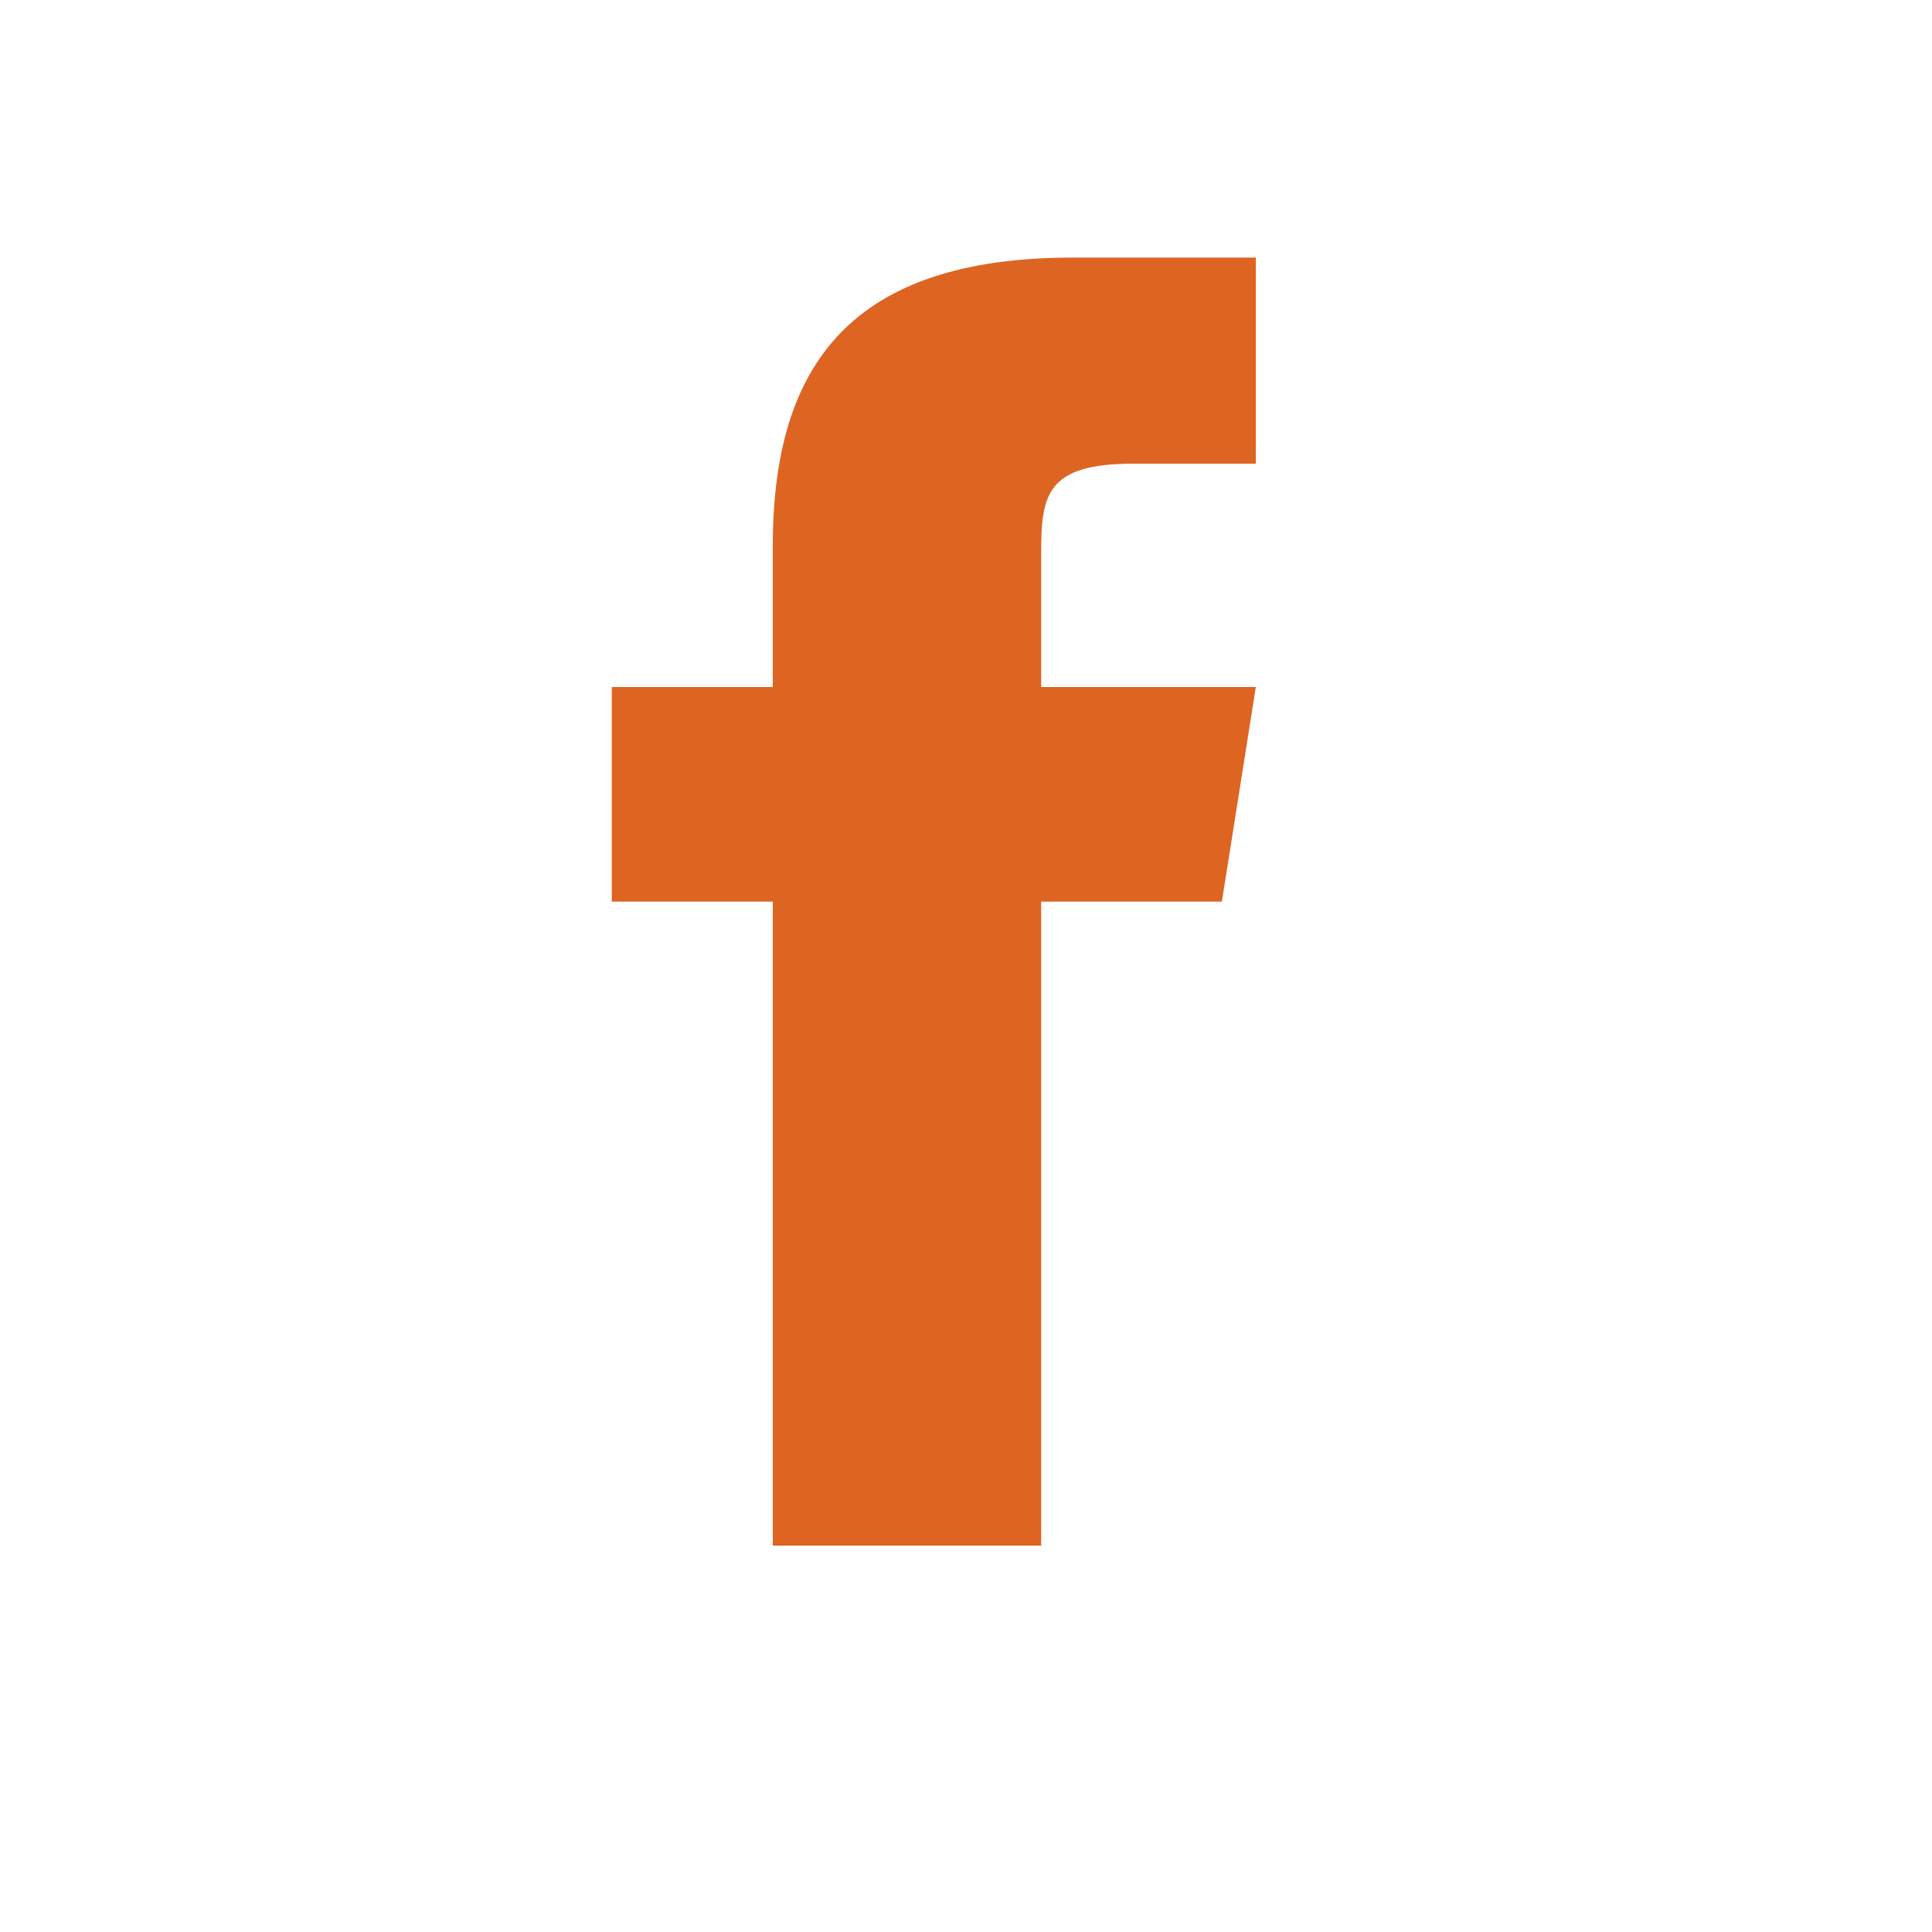 <svg xmlns="http://www.w3.org/2000/svg" xmlns:xlink="http://www.w3.org/1999/xlink" width="30" height="30" viewBox="0 0 30 30">
    <defs>
        <path id="a" d="M18.973 14h-2.806v10H12V14H9.5v-3.332H12V8.472C12.002 5.666 13.216 4 16.66 4h2.84v3.2h-1.906c-1.34 0-1.427.48-1.427 1.378v2.09H19.5L18.973 14z"/>
    </defs>
    <g fill="none" fill-rule="evenodd">
        <use fill="#F66F26" xlink:href="#a"/>
        <use fill="#090909" fill-opacity=".1" xlink:href="#a"/>
    </g>
</svg>
